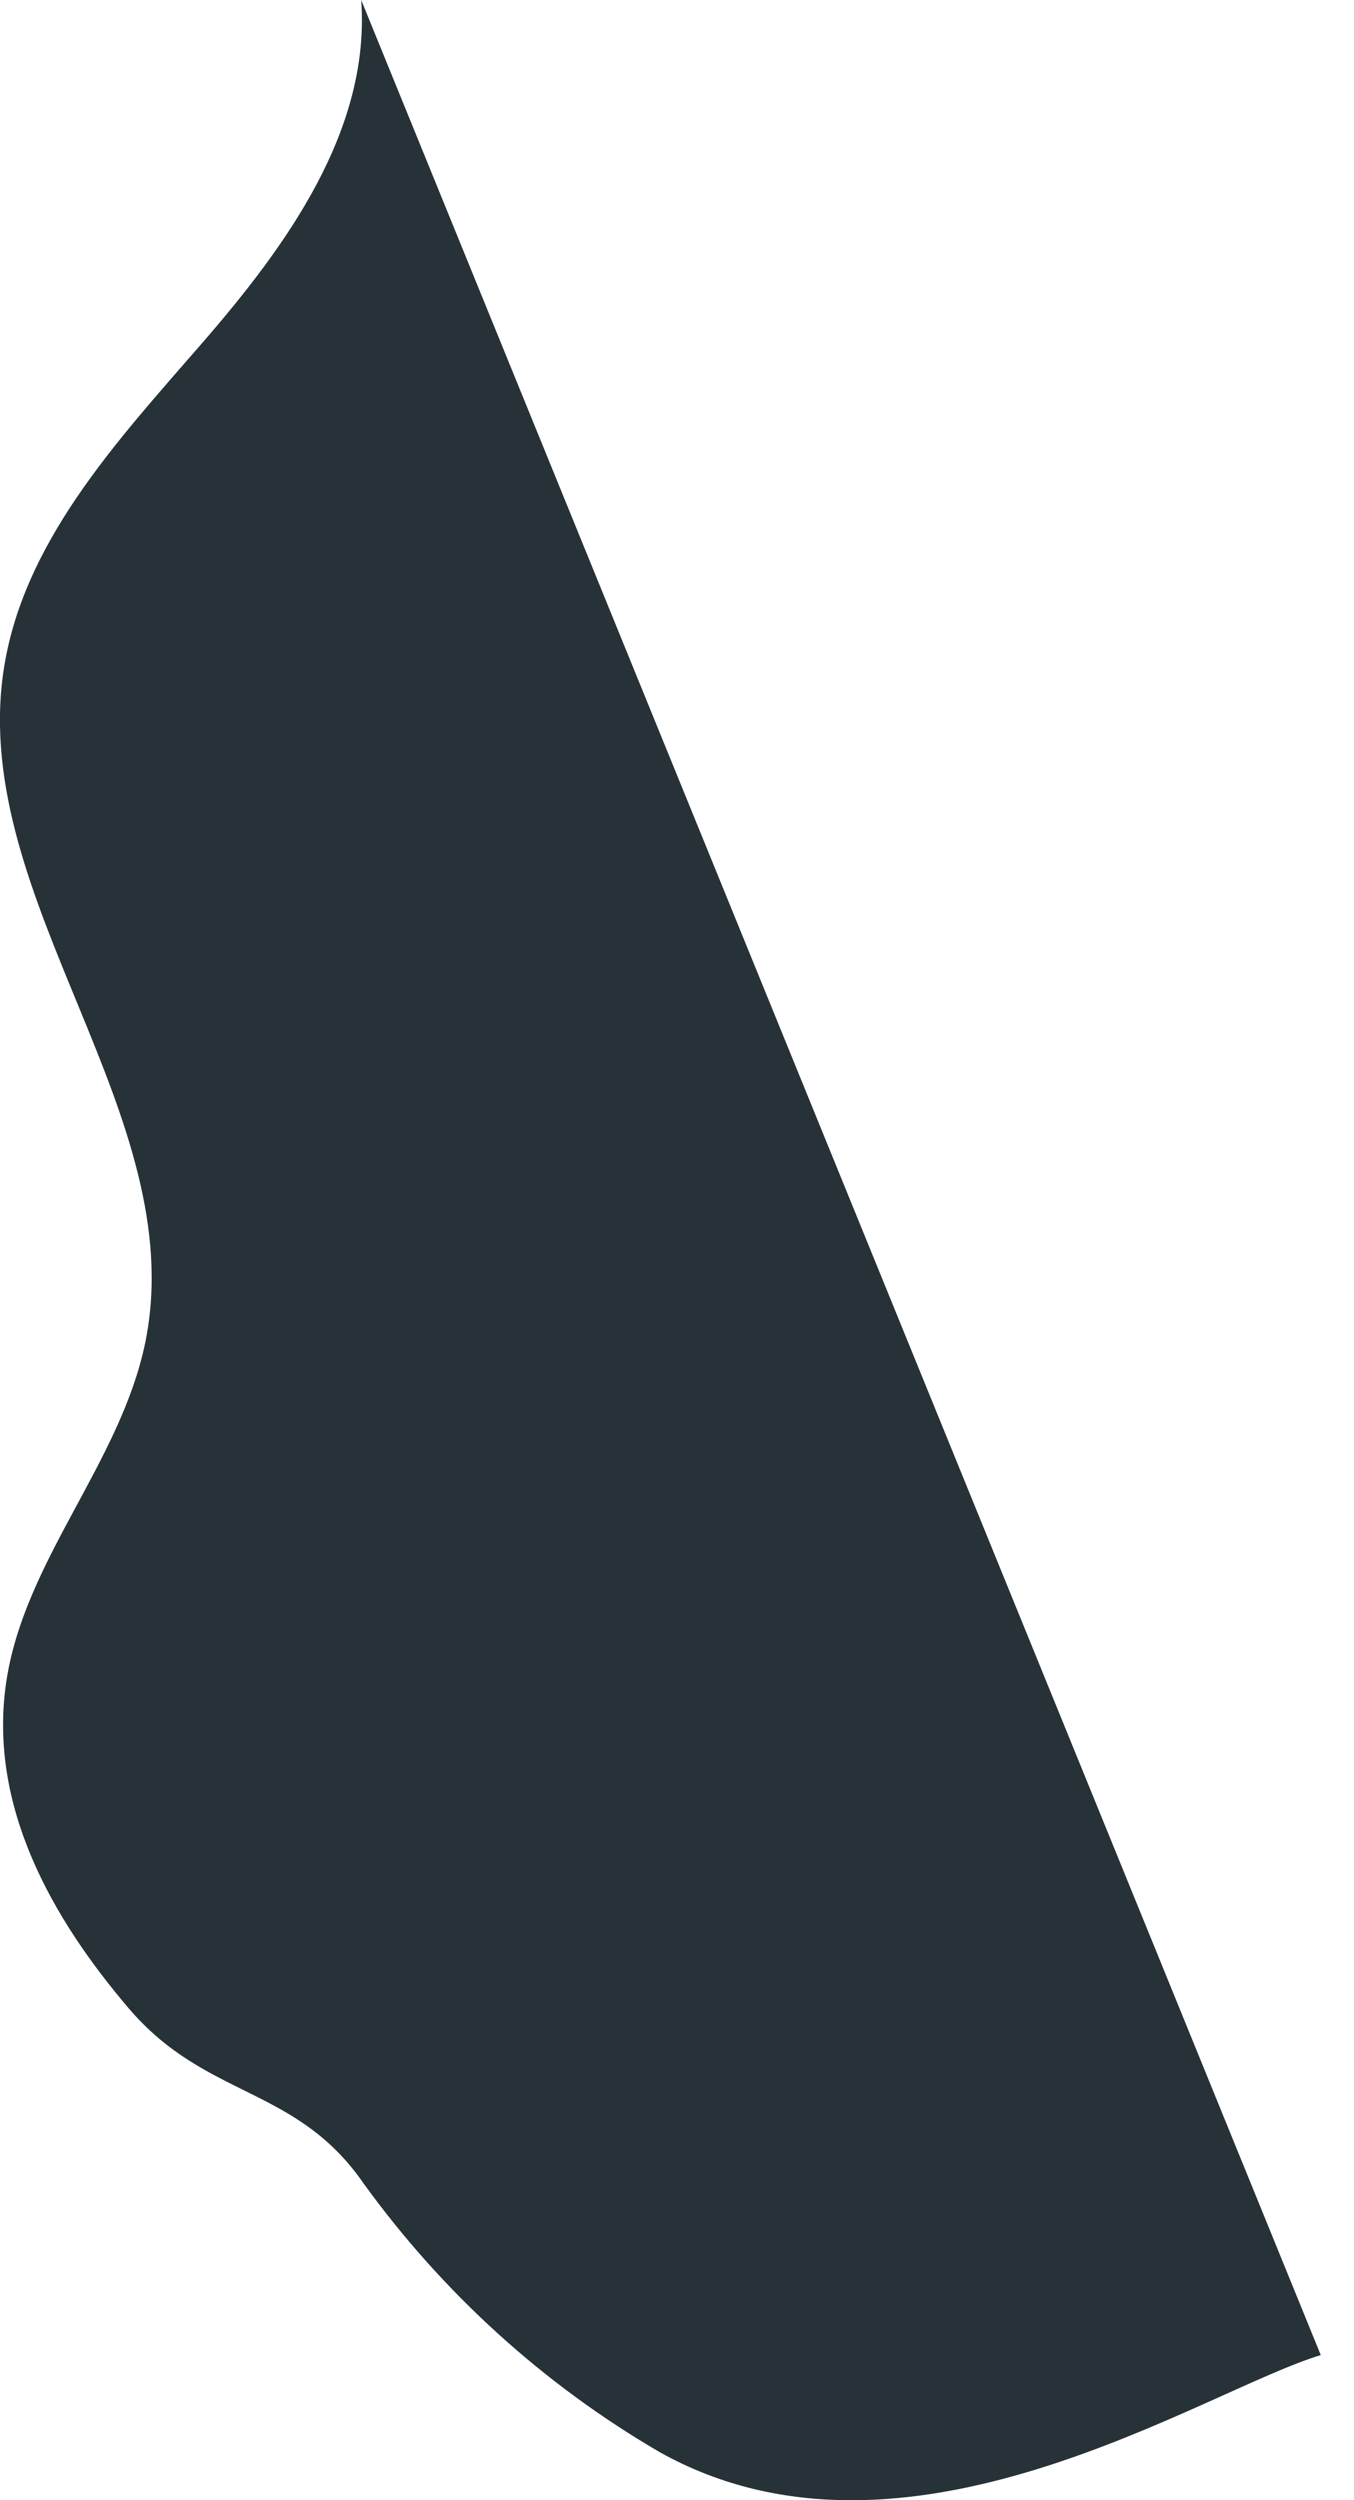 <svg width="13" height="24" viewBox="0 0 13 24" fill="none" xmlns="http://www.w3.org/2000/svg">
<path d="M3.468 0C3.558 1.251 2.748 2.365 1.933 3.302C1.119 4.24 0.208 5.215 0.031 6.459C-0.28 8.659 1.832 10.699 1.397 12.876C1.161 14.043 0.227 14.981 0.058 16.159C-0.111 17.338 0.497 18.413 1.239 19.282C1.982 20.15 2.841 20.02 3.49 20.958C4.252 22.012 5.222 22.892 6.338 23.541C8.705 24.861 11.541 22.951 12.681 22.607" fill="#263238"/>
</svg>
